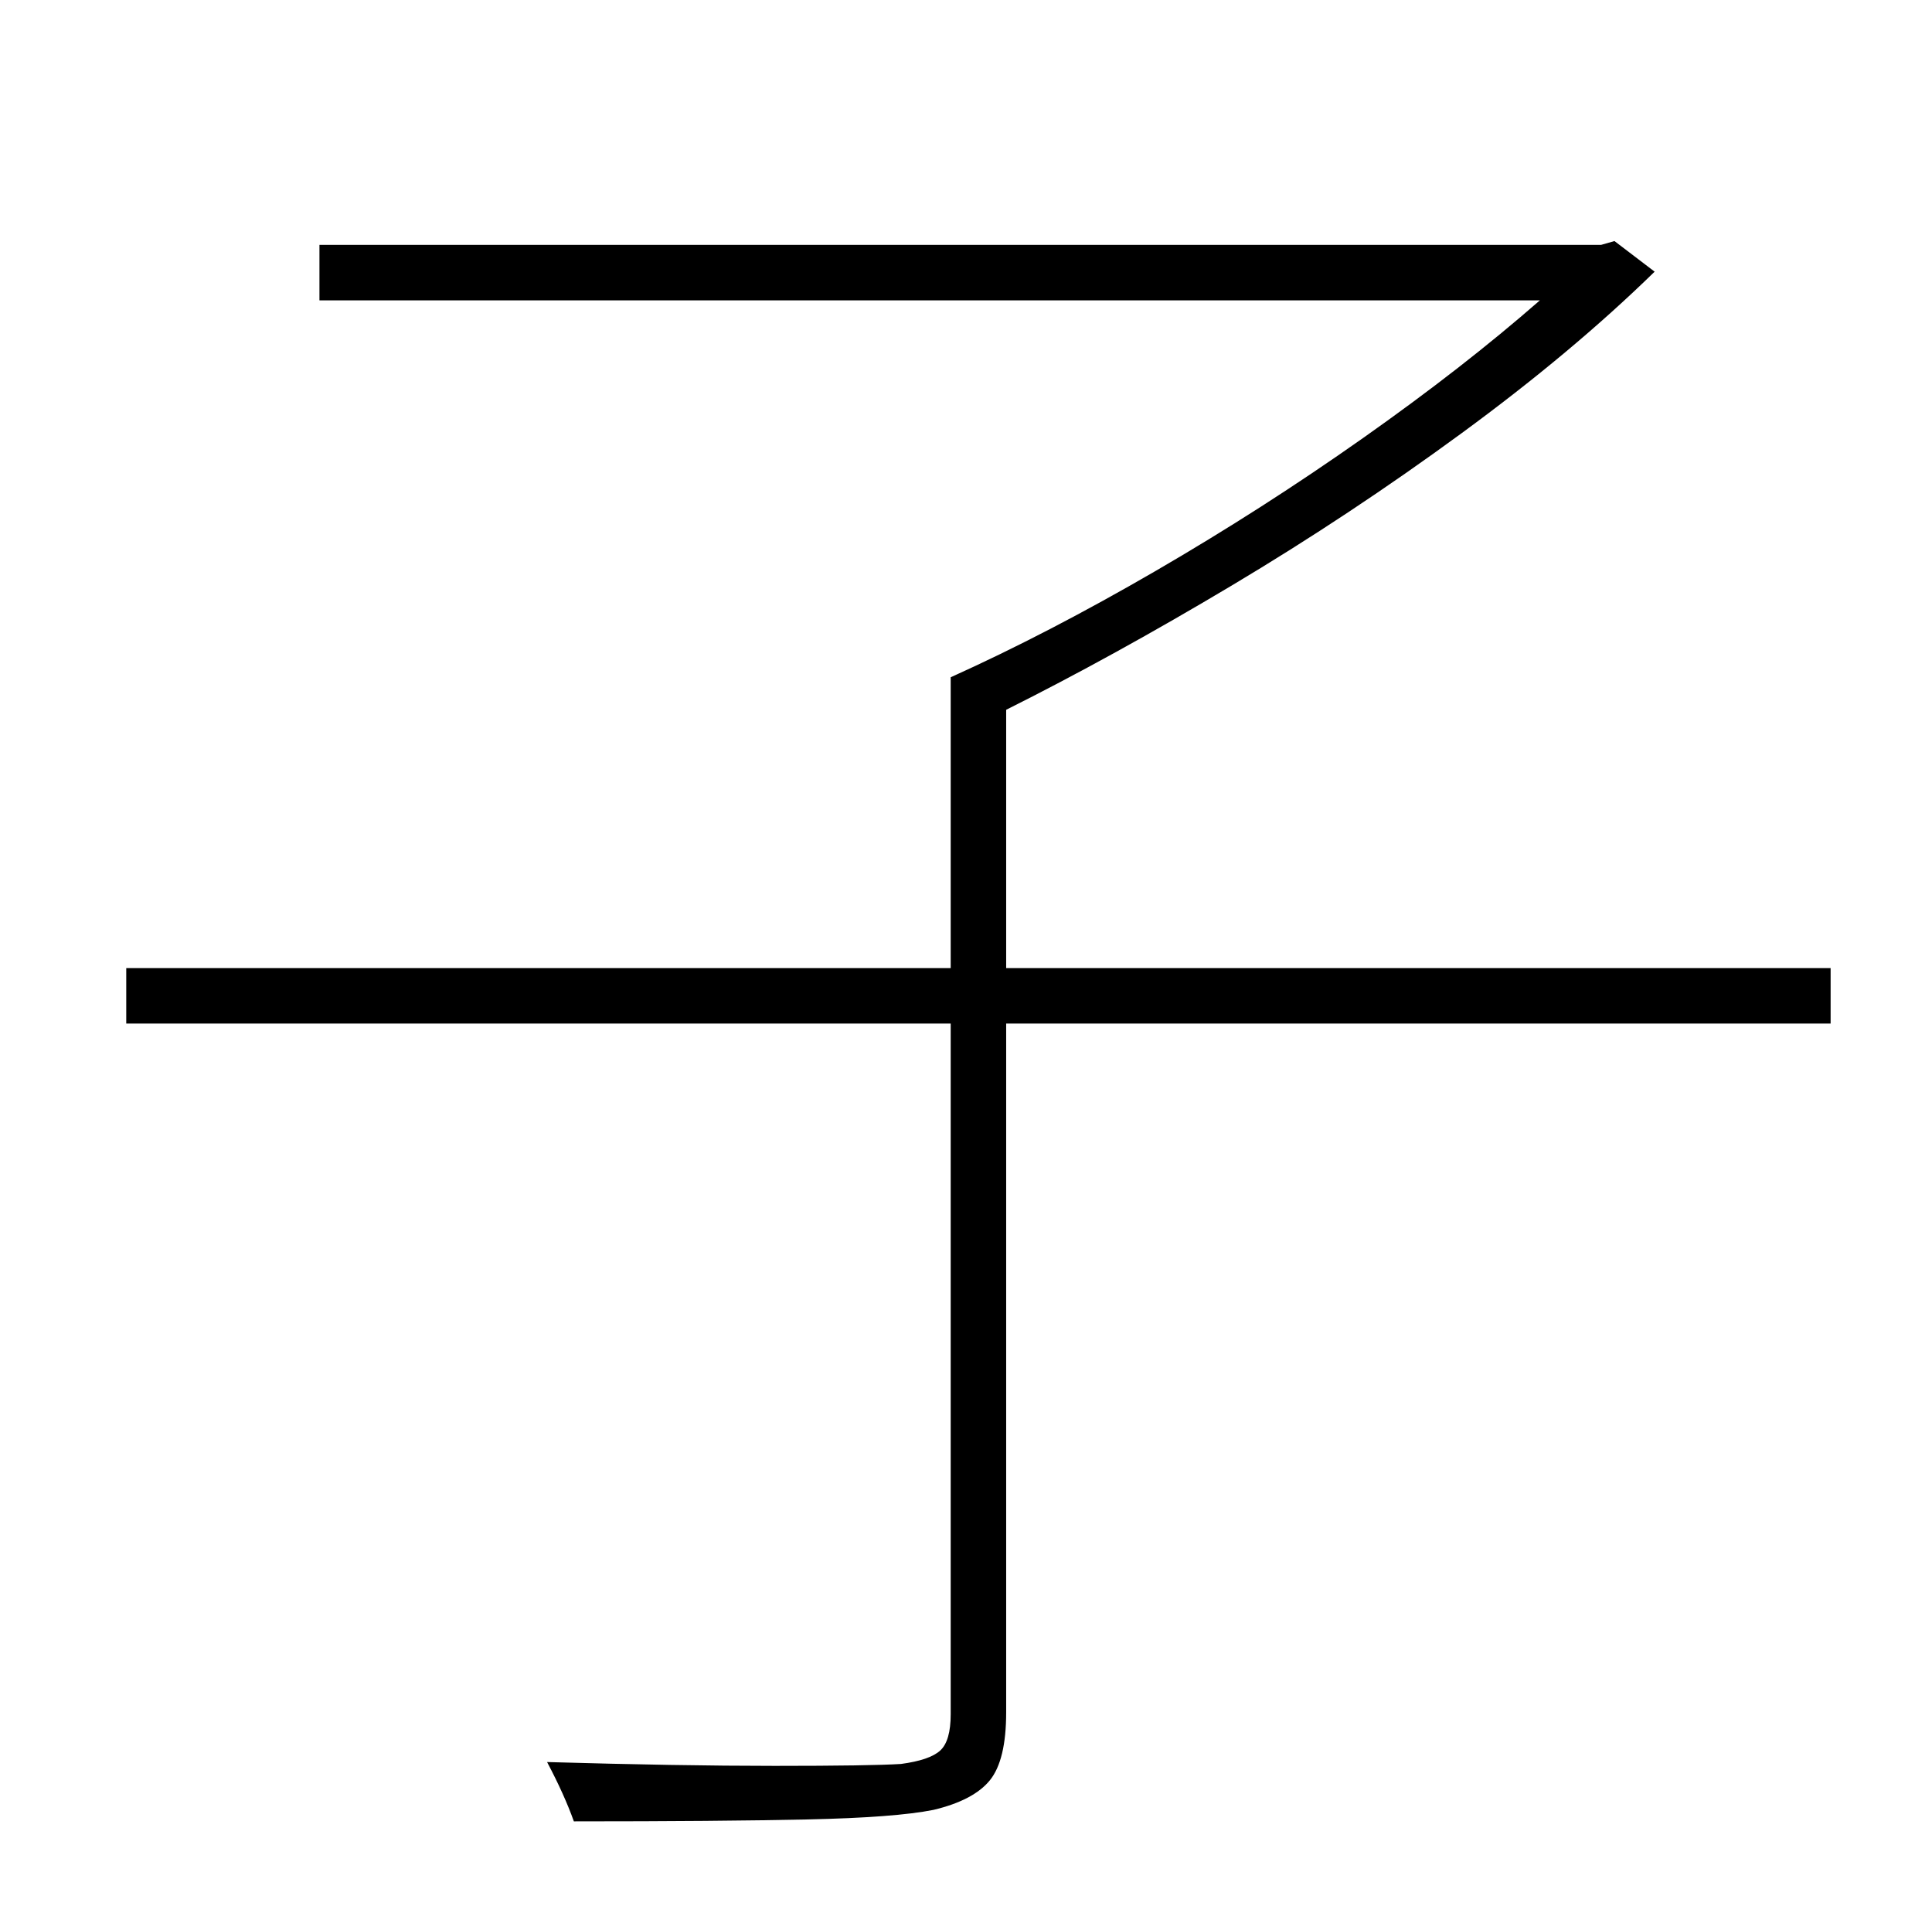 <?xml version="1.0" standalone="no"?>
<!DOCTYPE svg PUBLIC "-//W3C//DTD SVG 1.1//EN" "http://www.w3.org/Graphics/SVG/1.1/DTD/svg11.dtd" >
<svg xmlns="http://www.w3.org/2000/svg" xmlns:xlink="http://www.w3.org/1999/xlink" version="1.1" viewBox="-10 0 1010 1000">
   <path fill="currentColor"
d="M947 506v29h-431v360q0 25 -8.5 35.5t-29.5 15.5q-20 4 -66 5t-122 1q-5 -14 -14 -31q69 2 119 2t66 -1q15 -2 20.5 -7t5.5 -19v-361h-431v-29h431v-152q51 -23 107 -55.5t108.5 -69.5t92.5 -72h-638v-29h670l7 -2l21 16q-43 42 -101 84.5t-120 79.5t-118 65v135h431z
" />
</svg>
